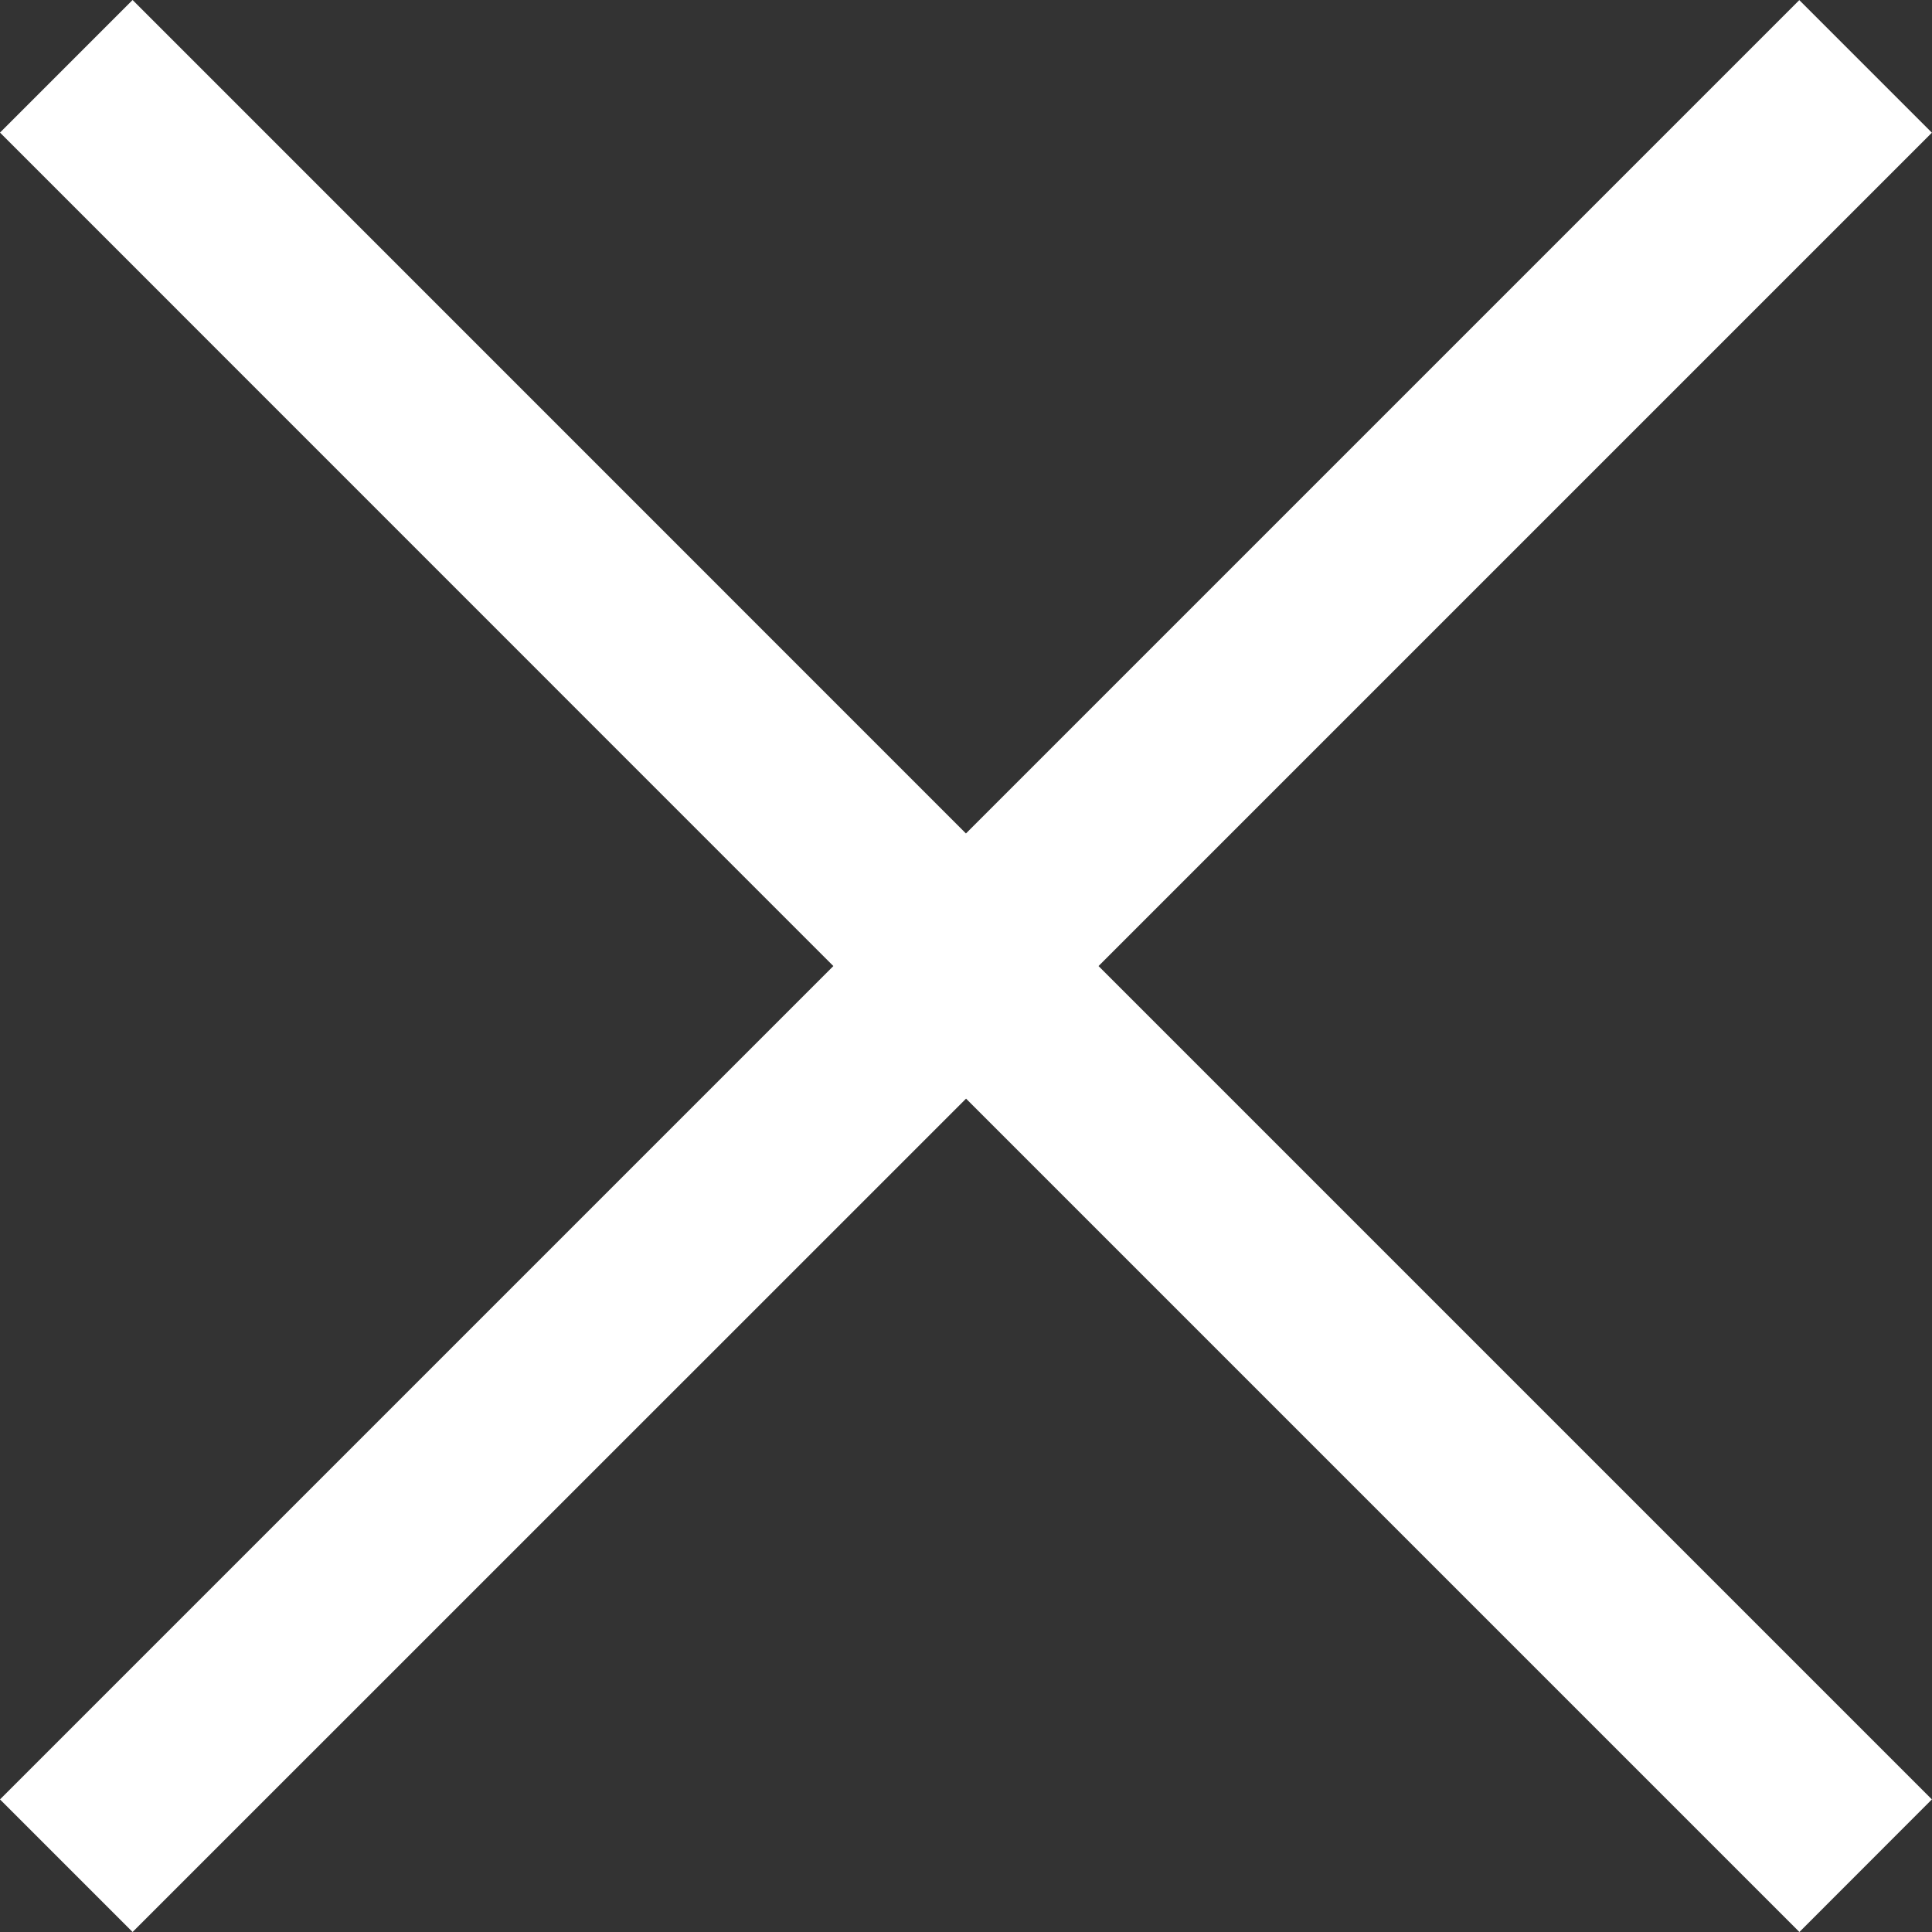 <svg xmlns="http://www.w3.org/2000/svg" width="16.553" height="16.553" viewBox="0 0 16.553 16.553">
  <rect x="0" y="0" width="16.553" height="16.553" fill="#333333" stroke="none"/>
  <path id="noun_Close_961416" d="M9.412,8.276l7.14,7.14-1.136,1.136-7.14-7.14-7.14,7.14L0,15.417l7.14-7.14L0,1.136,1.136,0l7.14,7.14L15.417,0l1.136,1.136Z" transform="translate(0 16.553) rotate(-90)" fill="#fff"/>
</svg>
